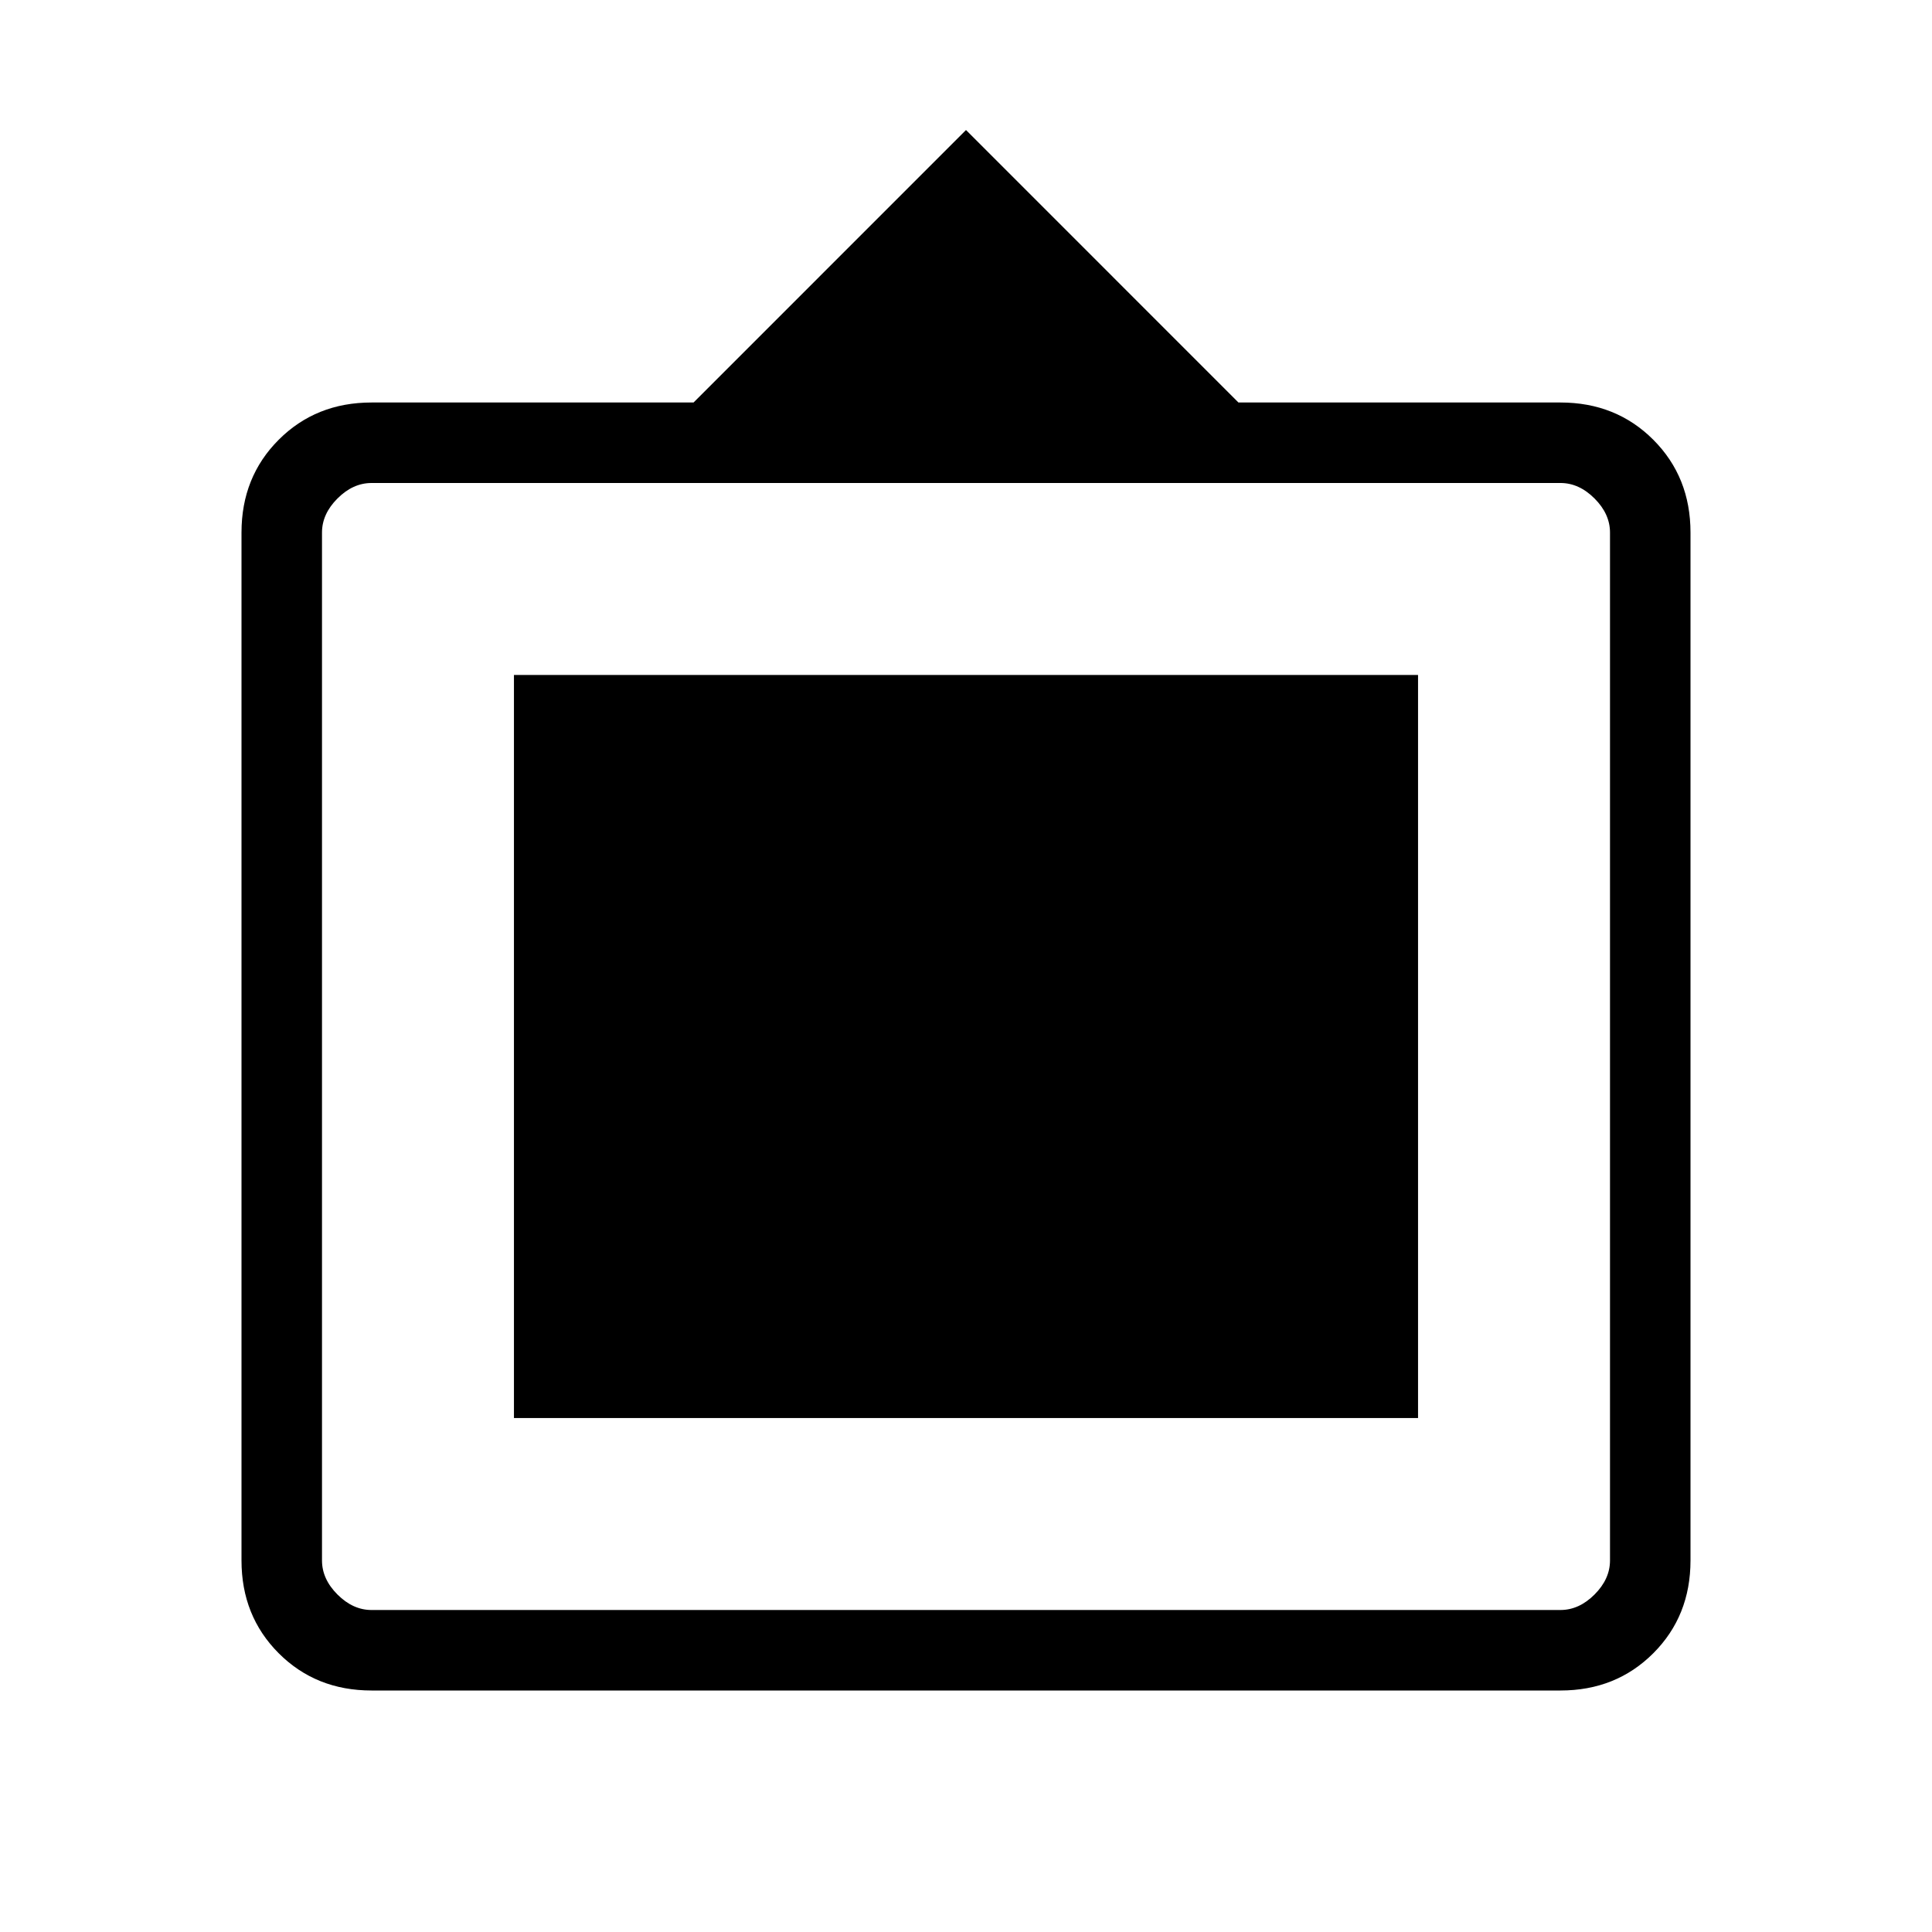 <svg xmlns="http://www.w3.org/2000/svg" height="24" viewBox="0 -960 960 960" width="24"><path d="M184.62-120q-27.62 0-46.12-18.5Q120-157 120-184.62v-510.76q0-27.62 18.5-46.12Q157-760 184.62-760h160L480-895.39 615.38-760h160q27.62 0 46.12 18.5Q840-723 840-695.38v510.76q0 27.62-18.5 46.12Q803-120 775.38-120H184.62Zm0-40h590.76q9.24 0 16.93-7.69 7.69-7.69 7.69-16.93v-510.76q0-9.24-7.69-16.93-7.69-7.69-16.93-7.69H184.62q-9.24 0-16.93 7.69-7.69 7.69-7.69 16.93v510.76q0 9.24 7.69 16.93 7.69 7.69 16.93 7.69Zm70.76-95.38v-369.24h449.24v369.24H255.38Z"/></svg>